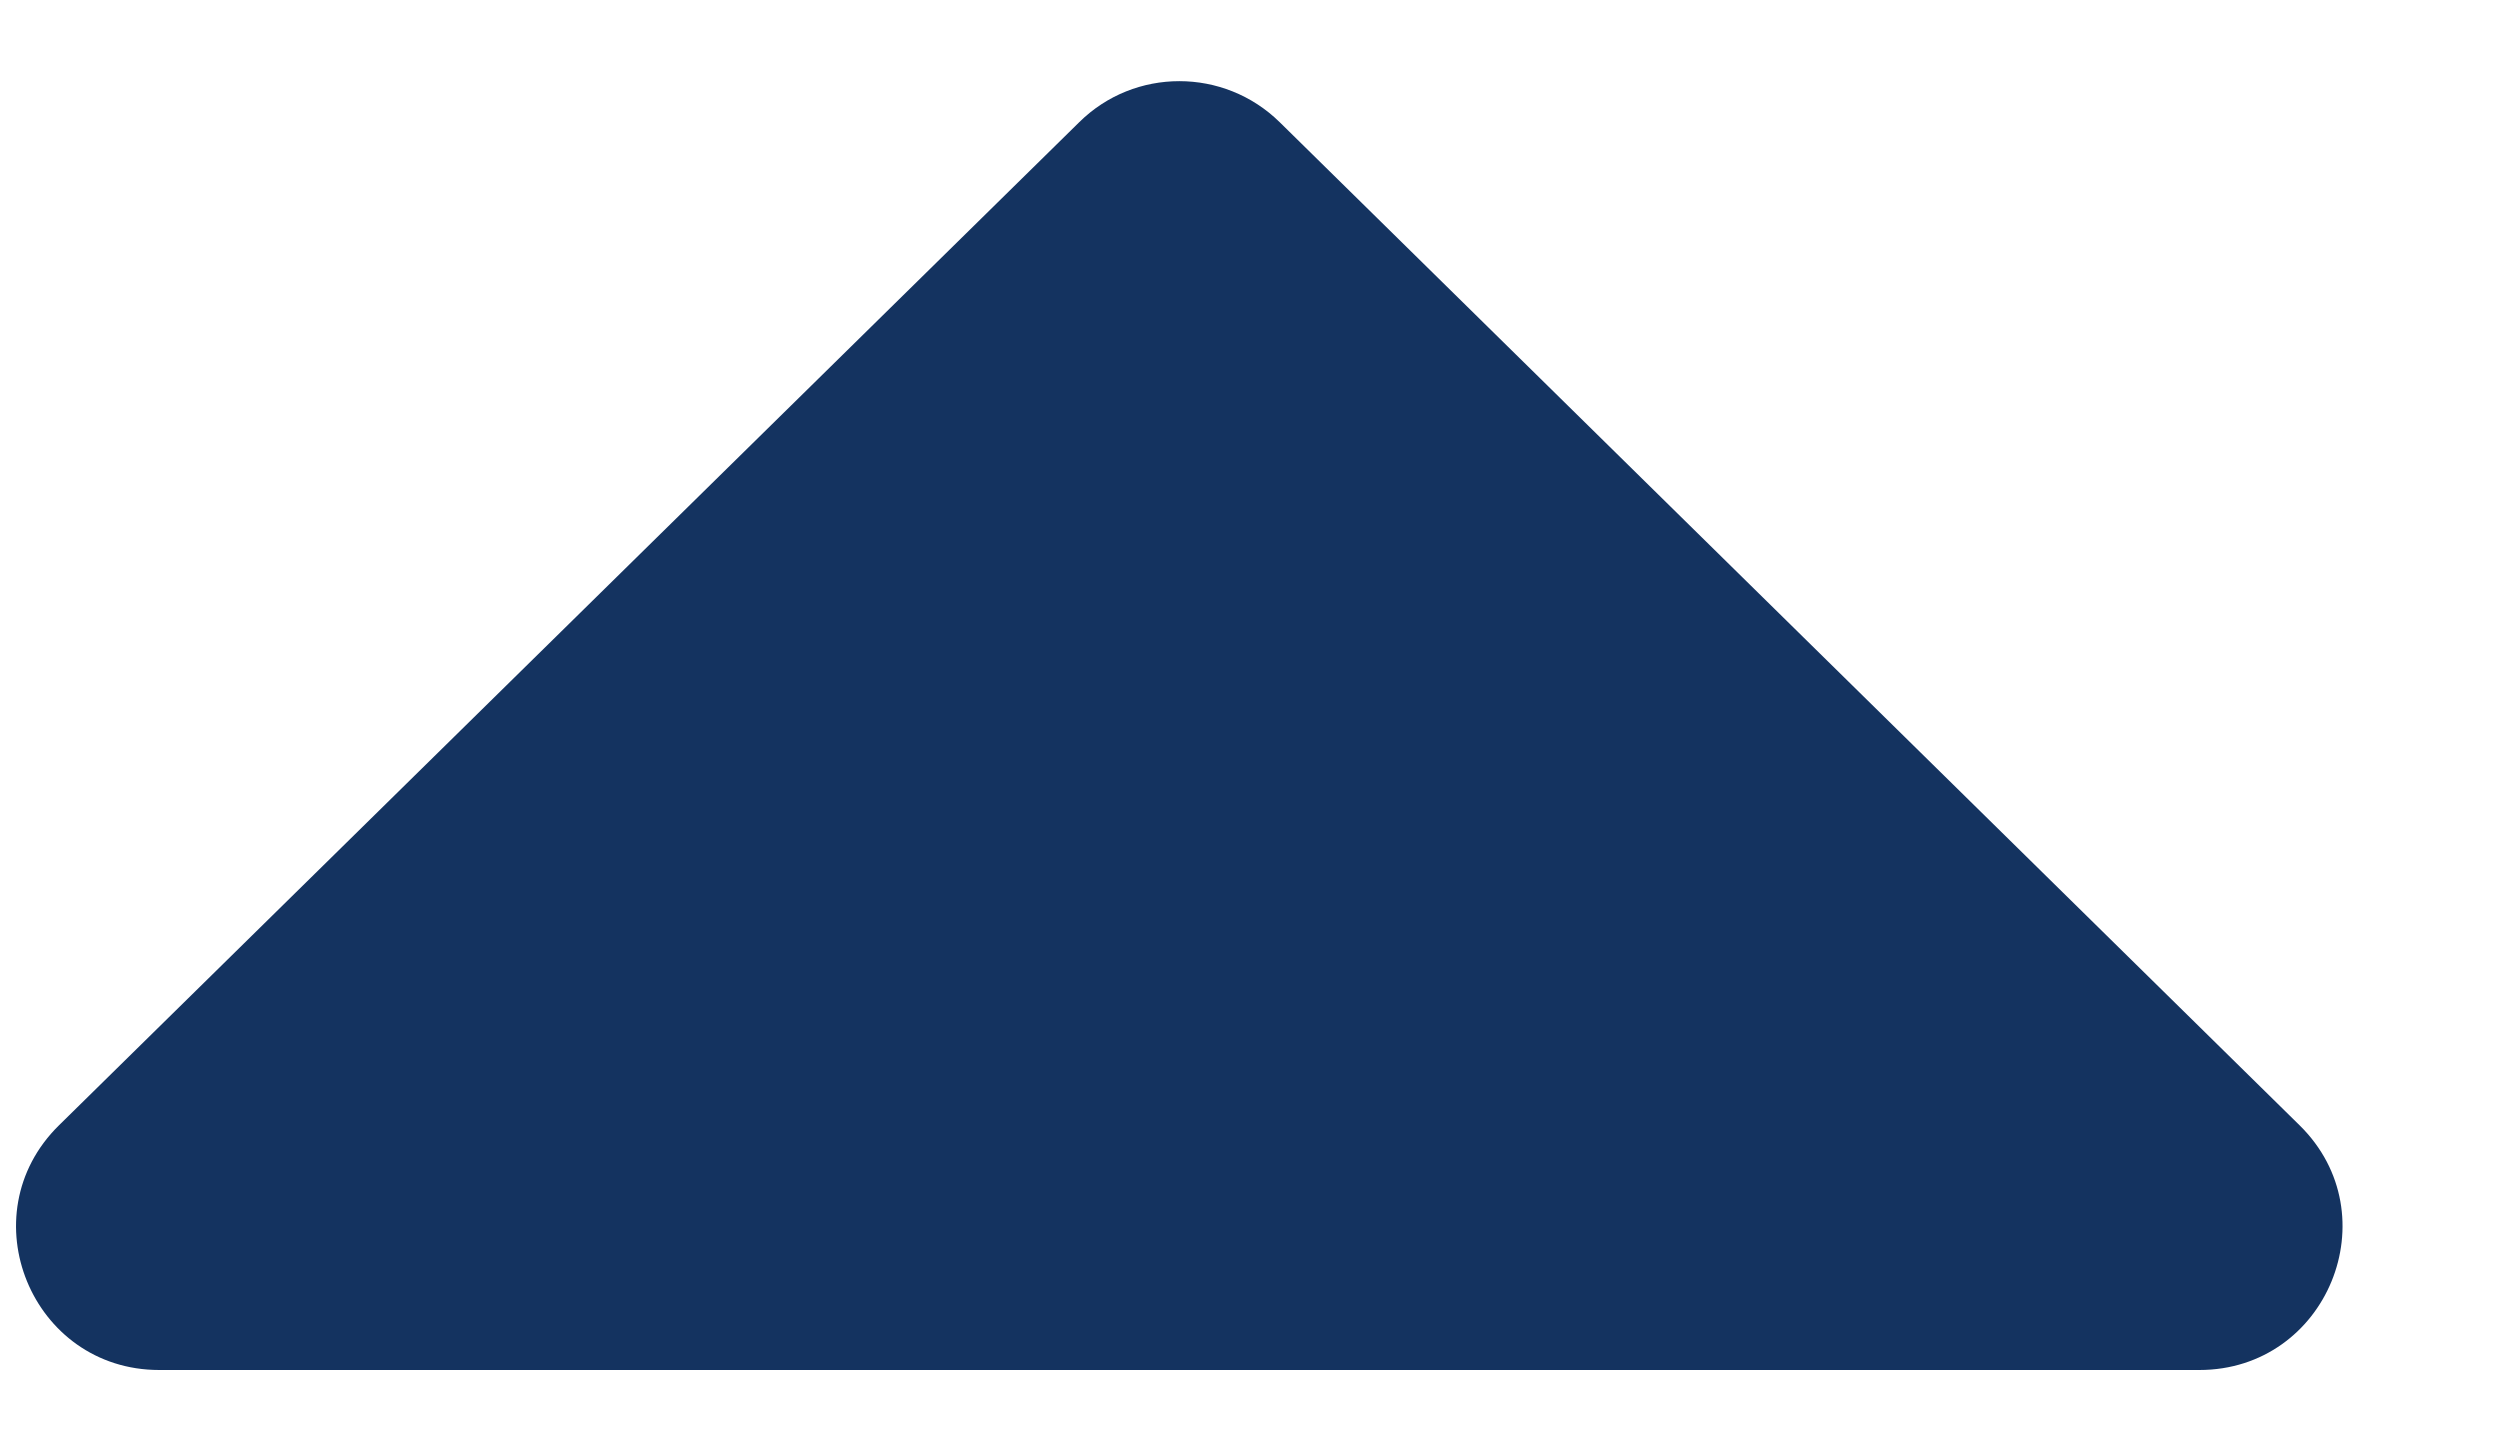 <svg width="7" height="4" viewBox="0 0 7 4" fill="none" xmlns="http://www.w3.org/2000/svg">
<path d="M3.022 0.342C3.177 0.189 3.427 0.189 3.583 0.342L6.439 3.151C6.694 3.402 6.516 3.836 6.158 3.836L0.446 3.836C0.088 3.836 -0.09 3.402 0.165 3.151L3.022 0.342Z" fill="#143360"/>
</svg>
